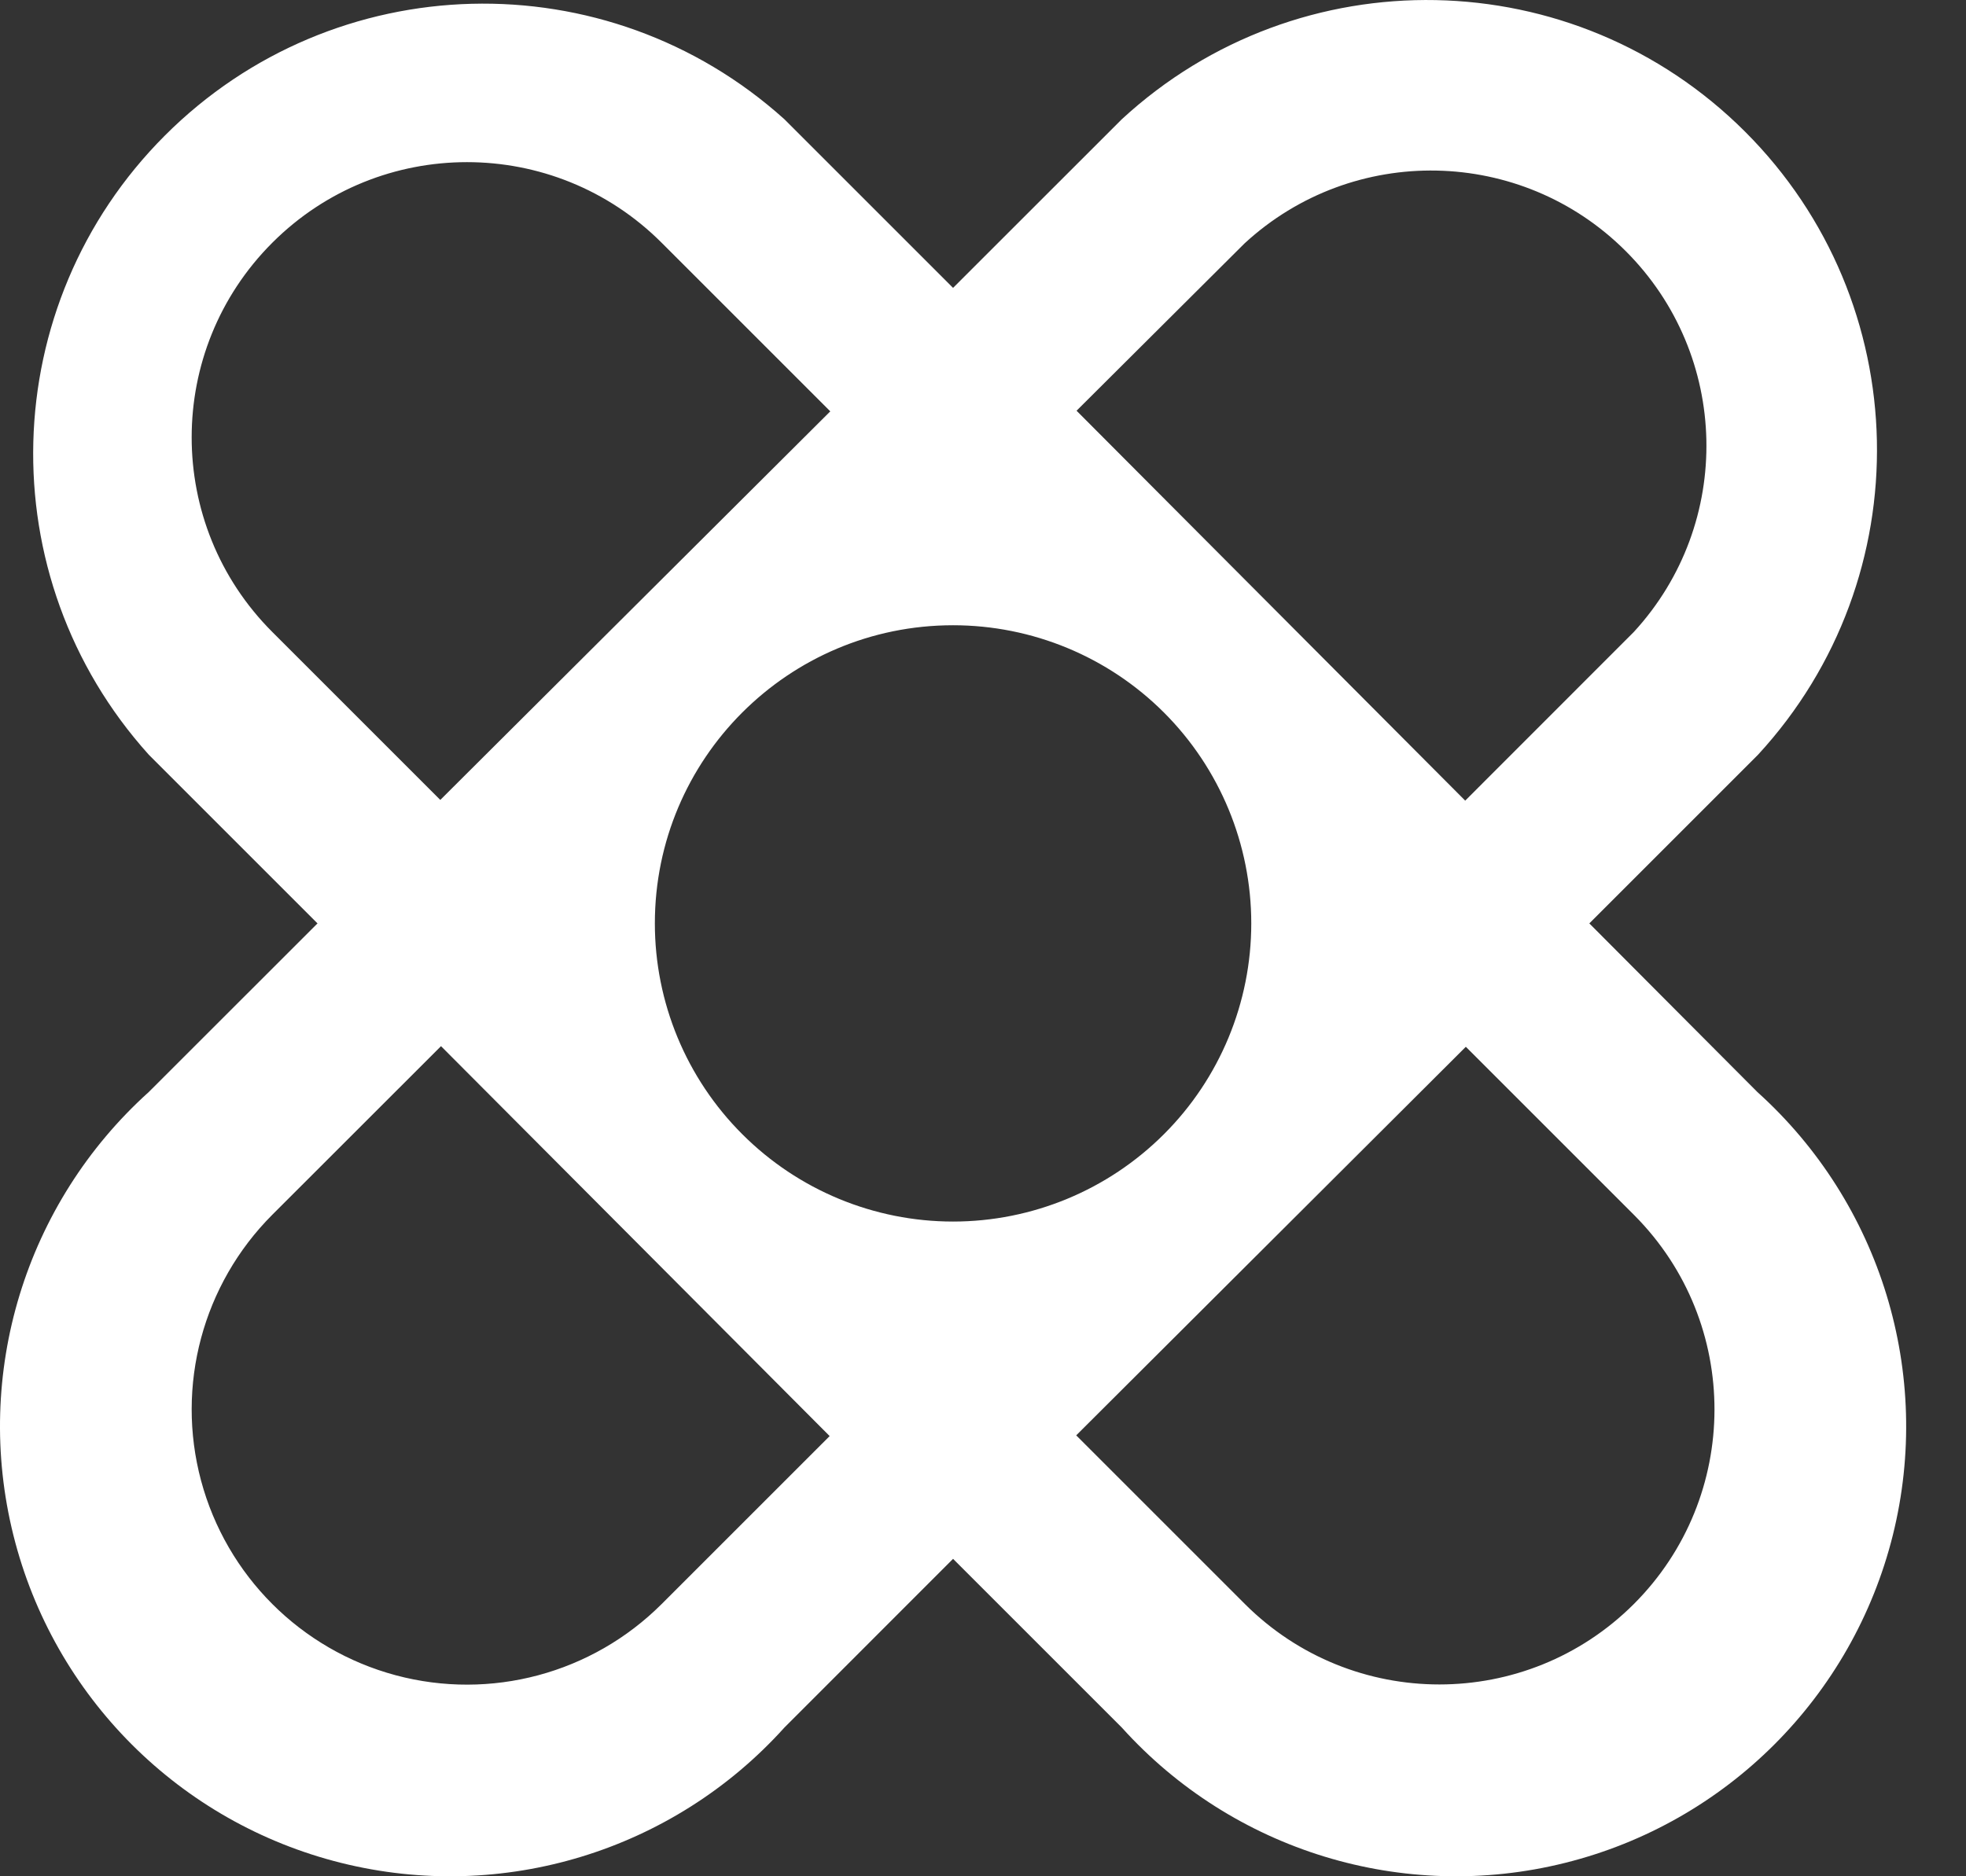 <?xml version="1.0" encoding="UTF-8"?>
<svg width="22px" height="21px" viewBox="0 0 22 21" version="1.1" xmlns="http://www.w3.org/2000/svg" xmlns:xlink="http://www.w3.org/1999/xlink">
    <rect x="0" y="0" width="22" height="21" fill="#333333" stroke="none"/>
    <!-- Generator: Sketch 46.1 (44463) - http://www.bohemiancoding.com/sketch -->
    <title>Icon_API-Analytics_White@3x</title>
    <desc>Created with Sketch.</desc>
    <defs></defs>
    <g id="Spanner" stroke="none" stroke-width="1" fill="none" fill-rule="evenodd">
        <g id="Apigee-API-Analytics" transform="translate(-137, -254)" fill-rule="nonzero" fill="#FFFFFF">
            <path d="M154.785,264.335 L156.673,262.447 C158.503,260.46 158.438,257.382 156.527,255.473 C154.616,253.564 151.538,253.503 149.553,255.335 L147.665,257.222 L145.778,255.335 C143.787,253.542 140.741,253.621 138.846,255.516 C136.952,257.41 136.872,260.457 138.665,262.447 L140.553,264.335 L138.665,266.222 C137.282,267.468 136.699,269.376 137.15,271.183 C137.6,272.989 139.011,274.4 140.817,274.85 C142.624,275.301 144.532,274.718 145.778,273.335 L147.665,271.447 L149.553,273.335 C150.799,274.718 152.707,275.301 154.513,274.85 C156.32,274.4 157.73,272.989 158.181,271.183 C158.631,269.376 158.048,267.468 156.665,266.222 L154.785,264.335 Z M147.665,267.672 C146.78,267.672 145.931,267.32 145.306,266.694 C144.68,266.069 144.328,265.22 144.328,264.335 L144.328,264.335 C144.328,262.492 145.822,260.998 147.665,260.998 L147.665,260.998 C148.55,260.998 149.399,261.349 150.025,261.975 C150.651,262.601 151.002,263.45 151.002,264.335 L151.002,264.335 C151.002,265.22 150.651,266.069 150.025,266.694 C149.399,267.32 148.55,267.672 147.665,267.672 Z M150.927,256.724 C152.141,255.605 154.022,255.642 155.191,256.809 C156.36,257.976 156.401,259.857 155.283,261.073 L153.396,262.961 L149.047,258.597 L150.927,256.724 Z M140.047,261.073 C138.844,259.87 138.844,257.92 140.047,256.717 C141.25,255.514 143.201,255.514 144.404,256.717 L146.291,258.604 L141.927,262.953 L140.047,261.073 Z M144.404,271.953 C143.625,272.731 142.491,273.035 141.428,272.75 C140.365,272.465 139.535,271.635 139.25,270.572 C138.965,269.509 139.269,268.375 140.047,267.596 L141.935,265.709 L146.284,270.073 L144.404,271.953 Z M155.283,271.953 C154.081,273.153 152.133,273.153 150.931,271.953 L149.043,270.065 L153.403,265.716 L155.291,267.604 C156.487,268.808 156.483,270.753 155.283,271.953 L155.283,271.953 Z" id="Icon_API-Analytics_White"></path>
        </g>
    </g>
</svg>
